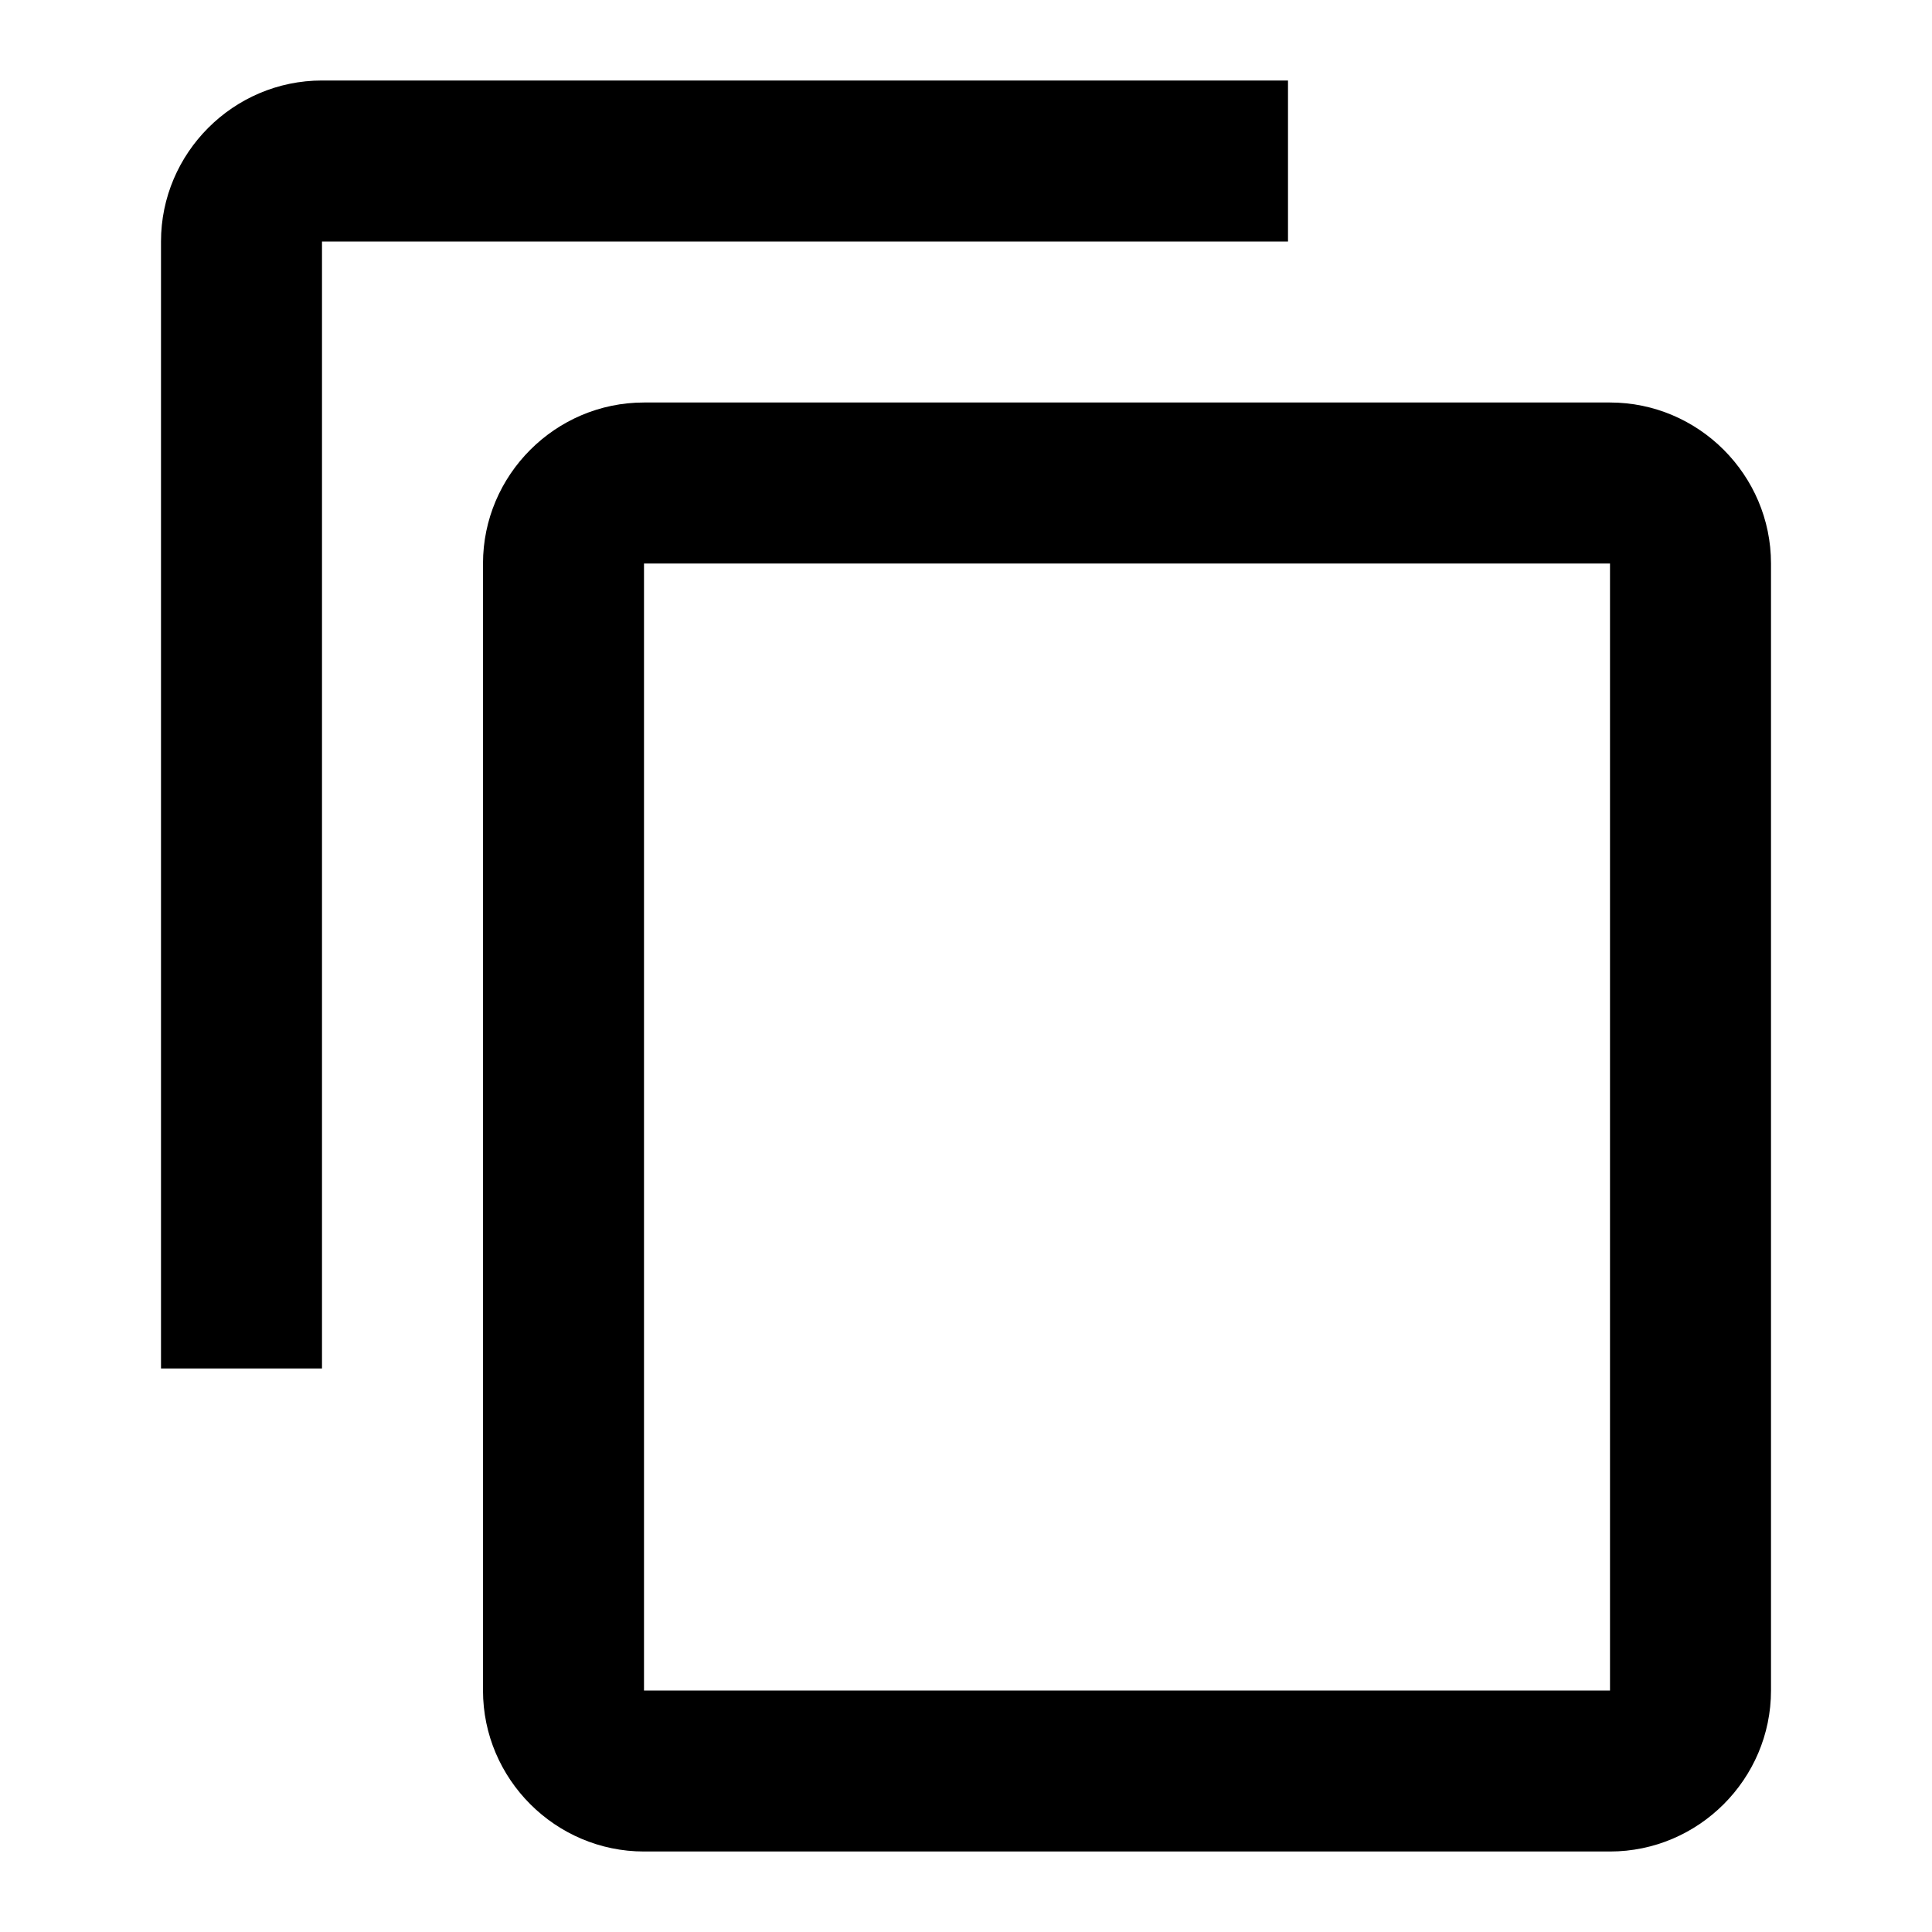 <svg width="24" height="24" viewBox="0 0 24 24" fill="none" xmlns="http://www.w3.org/2000/svg">
  <path d="M16 1H4C2.9 1 2 1.9 2 3V17H4V3H16V1Z" fill="currentColor"/>
  <path d="M20 5H8C6.9 5 6 5.9 6 7V21C6 22.1 6.9 23 8 23H20C21.1 23 22 22.1 22 21V7C22 5.9 21.1 5 20 5ZM20 21H8V7H20V21Z" fill="currentColor"/>
</svg> 